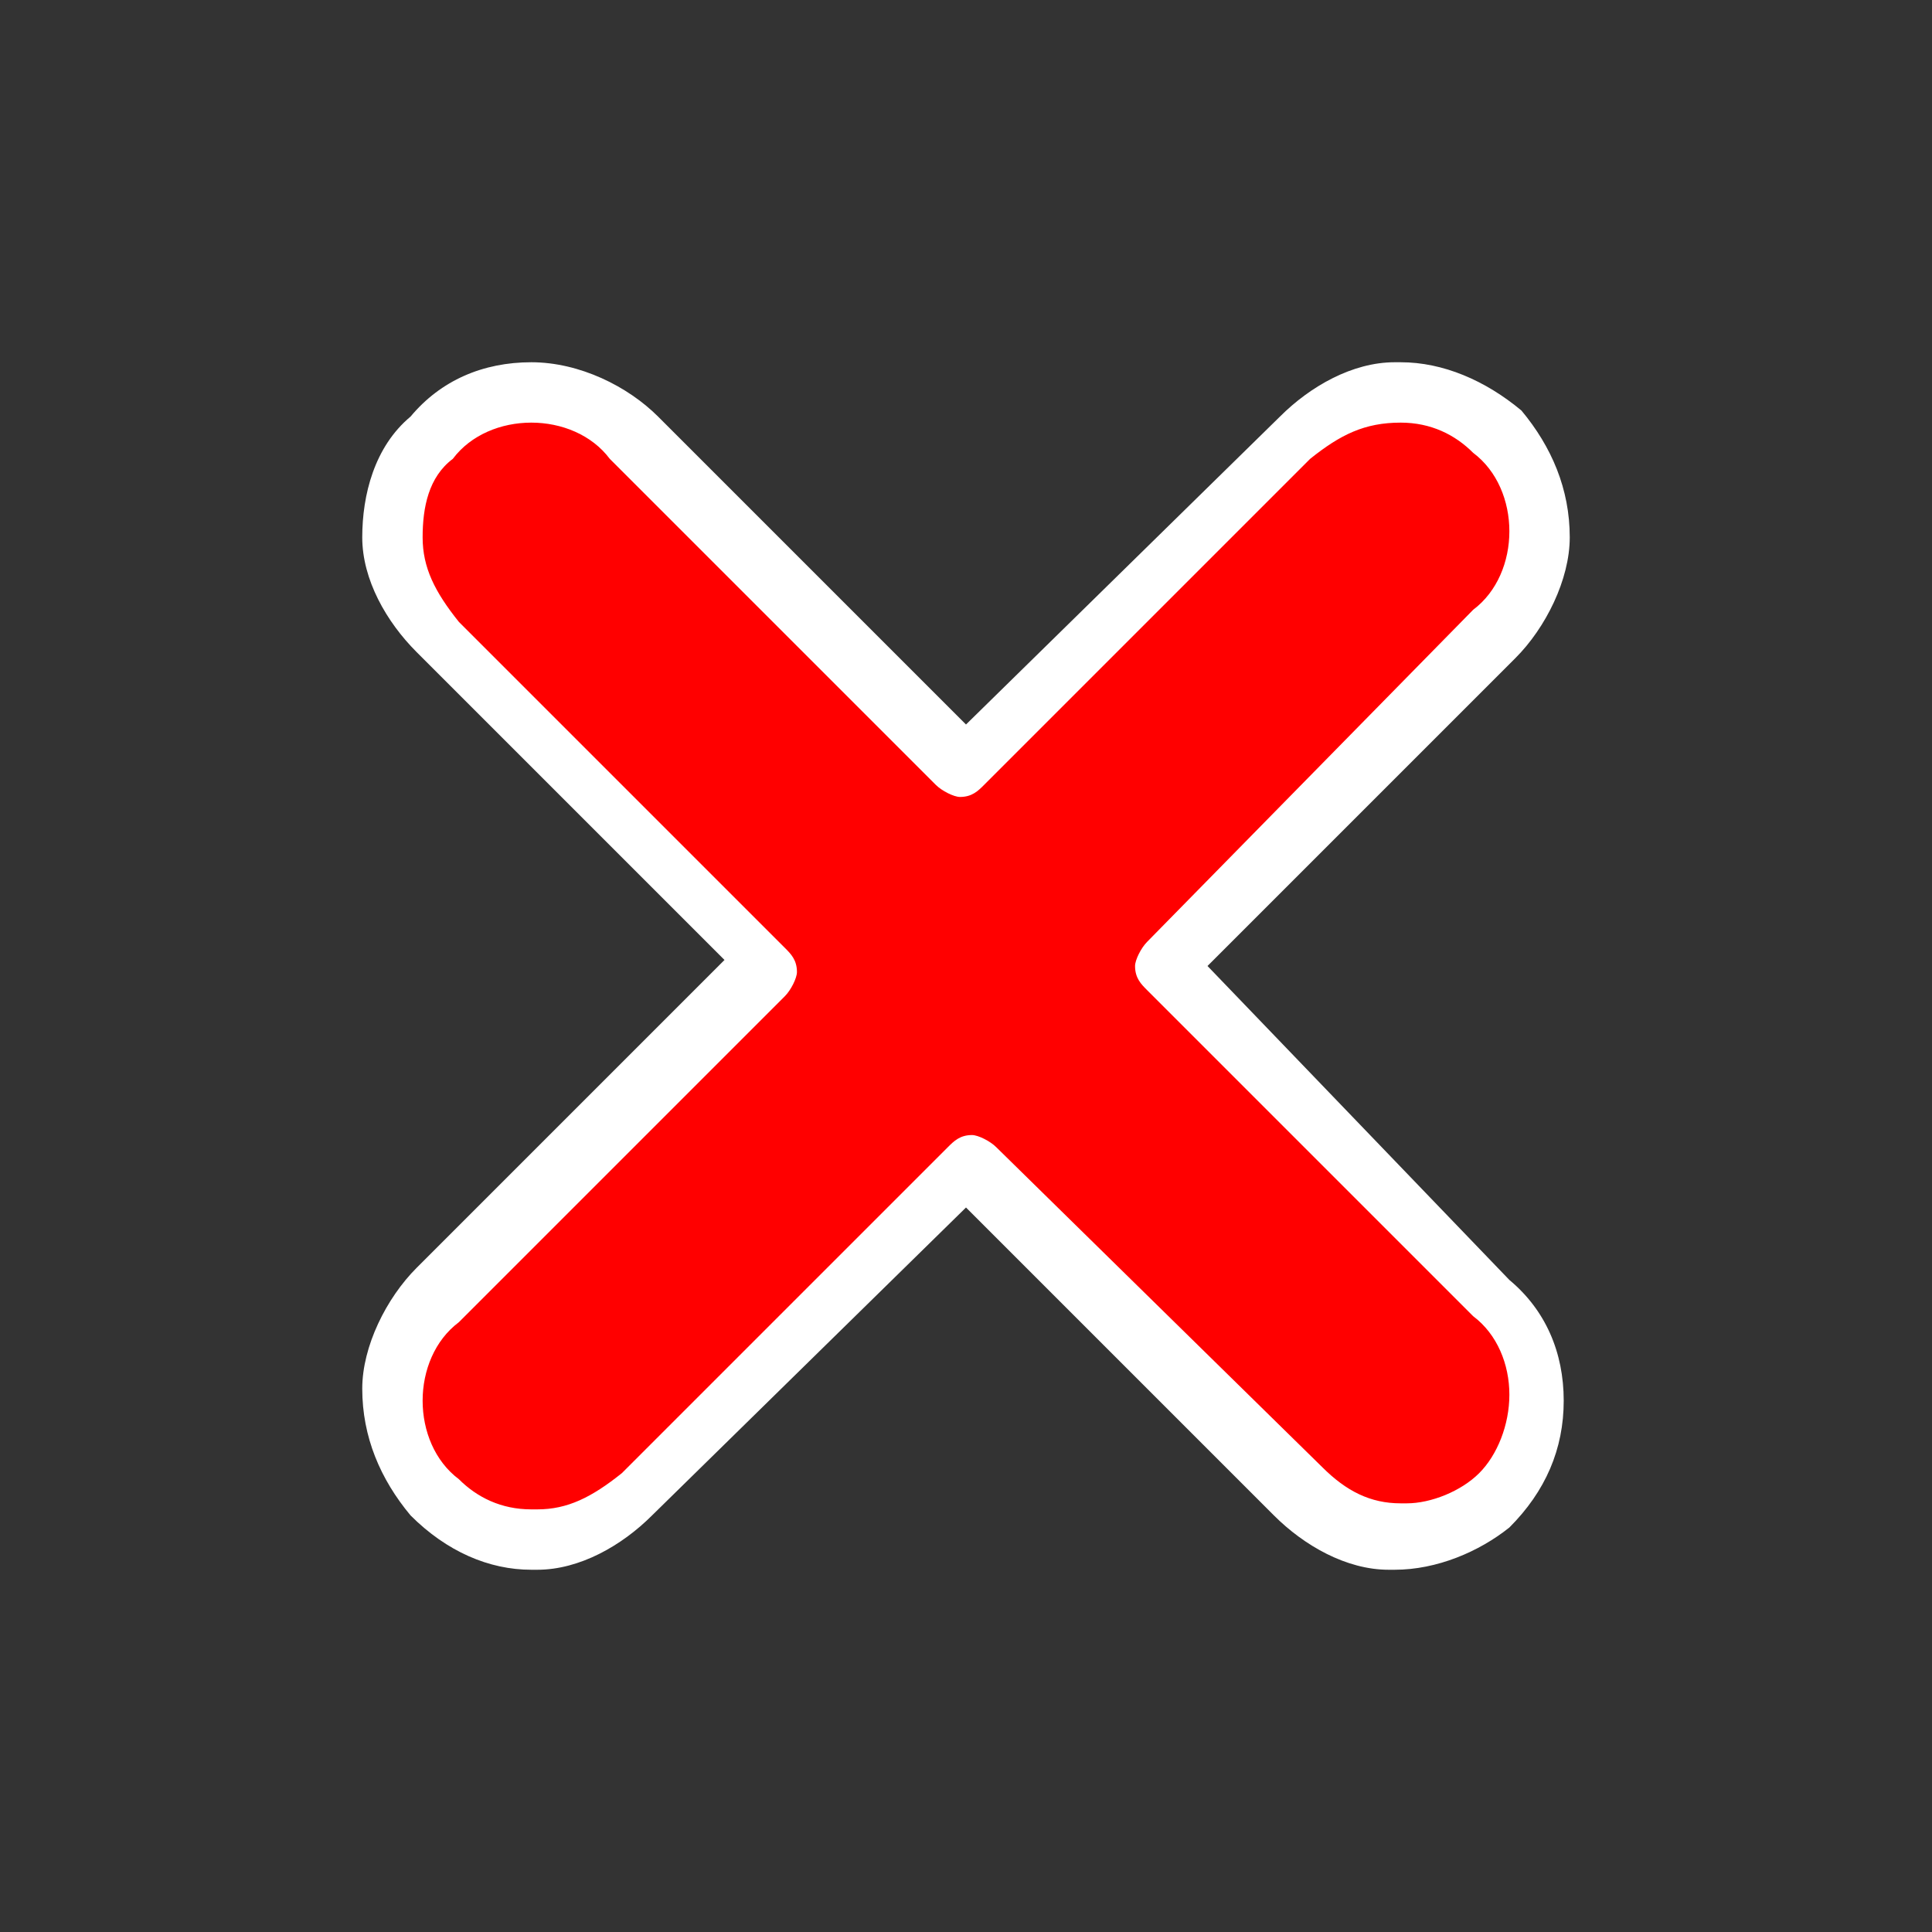 <?xml version="1.0" encoding="utf-8"?>
<!-- Generator: Adobe Illustrator 27.2.0, SVG Export Plug-In . SVG Version: 6.00 Build 0)  -->
<svg version="1.1" id="Layer_1" xmlns="http://www.w3.org/2000/svg" xmlns:xlink="http://www.w3.org/1999/xlink" x="0px" y="0px"
	 viewBox="0 0 32 32" style="enable-background:new 0 0 32 32;" xml:space="preserve">
<rect x="0" y="0" width="32" height="32" fill="#333333" stroke="none"/>
<style type="text/css">
	.st0{fill:#FF0000;}
	.st1{fill:#FFFFFF;}
</style>
<g>
	<path class="st0" d="M23.1,25.5c-0.6,0-1.2-0.3-1.6-0.8l-5.4-5.4l0,0l-0.2,0l-5.4,5.4c-0.4,0.4-1,0.7-1.6,0.8l-0.1,0
		c-0.6,0-1.1-0.2-1.6-0.6c-0.5-0.5-0.7-1.1-0.7-1.7c0-0.6,0.3-1.2,0.7-1.7l5.4-5.4l0,0l0-0.2l-5.4-5.4c-0.4-0.4-0.7-1-0.8-1.6
		c0-0.6,0.2-1.2,0.6-1.7c0.5-0.5,1.1-0.7,1.7-0.7c0.7,0,1.3,0.3,1.7,0.7l5.4,5.4l0,0l0.2,0l5.4-5.4c0.4-0.4,1-0.7,1.6-0.8l0.1,0
		c0.6,0,1.1,0.2,1.6,0.6c0.5,0.5,0.7,1.1,0.7,1.7c0,0.6-0.3,1.2-0.7,1.7l-5.4,5.4l0,0l0,0.2l5.4,5.4c0.5,0.4,0.7,1,0.7,1.7
		c0,0.6-0.2,1.3-0.7,1.7c-0.4,0.4-1,0.6-1.6,0.6L23.1,25.5z"/>
	<path class="st1" d="M23.2,7c0.5,0,0.9,0.2,1.2,0.5C24.8,7.8,25,8.3,25,8.8c0,0.5-0.2,1-0.6,1.3L19,15.6c-0.1,0.1-0.2,0.3-0.2,0.4
		c0,0.2,0.1,0.3,0.2,0.4l5.4,5.4l0,0c0.4,0.3,0.6,0.8,0.6,1.3c0,0.5-0.2,1-0.5,1.3c-0.3,0.3-0.8,0.5-1.2,0.5c0,0-0.1,0-0.1,0
		c-0.5,0-0.9-0.2-1.3-0.6L16.5,19c-0.1-0.1-0.3-0.2-0.4-0.2c-0.2,0-0.3,0.1-0.4,0.2l-5.4,5.4C9.8,24.8,9.4,25,8.9,25
		c0,0-0.1,0-0.1,0c-0.5,0-0.9-0.2-1.2-0.5C7.2,24.2,7,23.7,7,23.2c0-0.5,0.2-1,0.6-1.3l5.4-5.4c0.1-0.1,0.2-0.3,0.2-0.4
		c0-0.2-0.1-0.3-0.2-0.4l-5.4-5.4C7.2,9.8,7,9.4,7,8.9c0-0.5,0.1-1,0.5-1.3C7.8,7.2,8.3,7,8.8,7c0,0,0,0,0,0c0.5,0,1,0.2,1.3,0.6
		l5.4,5.4c0.1,0.1,0.3,0.2,0.4,0.2c0.2,0,0.3-0.1,0.4-0.2l5.4-5.4C22.2,7.2,22.6,7,23.2,7C23.2,7,23.2,7,23.2,7 M23.2,6
		c0,0-0.1,0-0.1,0c-0.7,0-1.4,0.4-1.9,0.9L16,12l-5.1-5.1C10.4,6.4,9.6,6,8.8,6c0,0,0,0,0,0C8,6,7.3,6.3,6.8,6.9
		C6.2,7.4,6,8.2,6,8.9c0,0.7,0.4,1.4,0.9,1.9l5.1,5.1l-5.1,5.1c-0.5,0.5-0.9,1.3-0.9,2c0,0.8,0.3,1.5,0.8,2.1
		C7.4,25.7,8.1,26,8.8,26c0,0,0.1,0,0.1,0c0.7,0,1.4-0.4,1.9-0.9L16,20l5.1,5.1c0.5,0.5,1.2,0.9,1.9,0.9c0,0,0.1,0,0.1,0
		c0.7,0,1.4-0.3,1.9-0.7c0.6-0.6,0.9-1.3,0.9-2.1c0-0.8-0.3-1.5-0.9-2L20,16l5.1-5.1c0.5-0.5,0.9-1.3,0.9-2c0-0.8-0.3-1.5-0.8-2.1
		C24.6,6.3,23.9,6,23.2,6L23.2,6z"/>
</g>
</svg>
